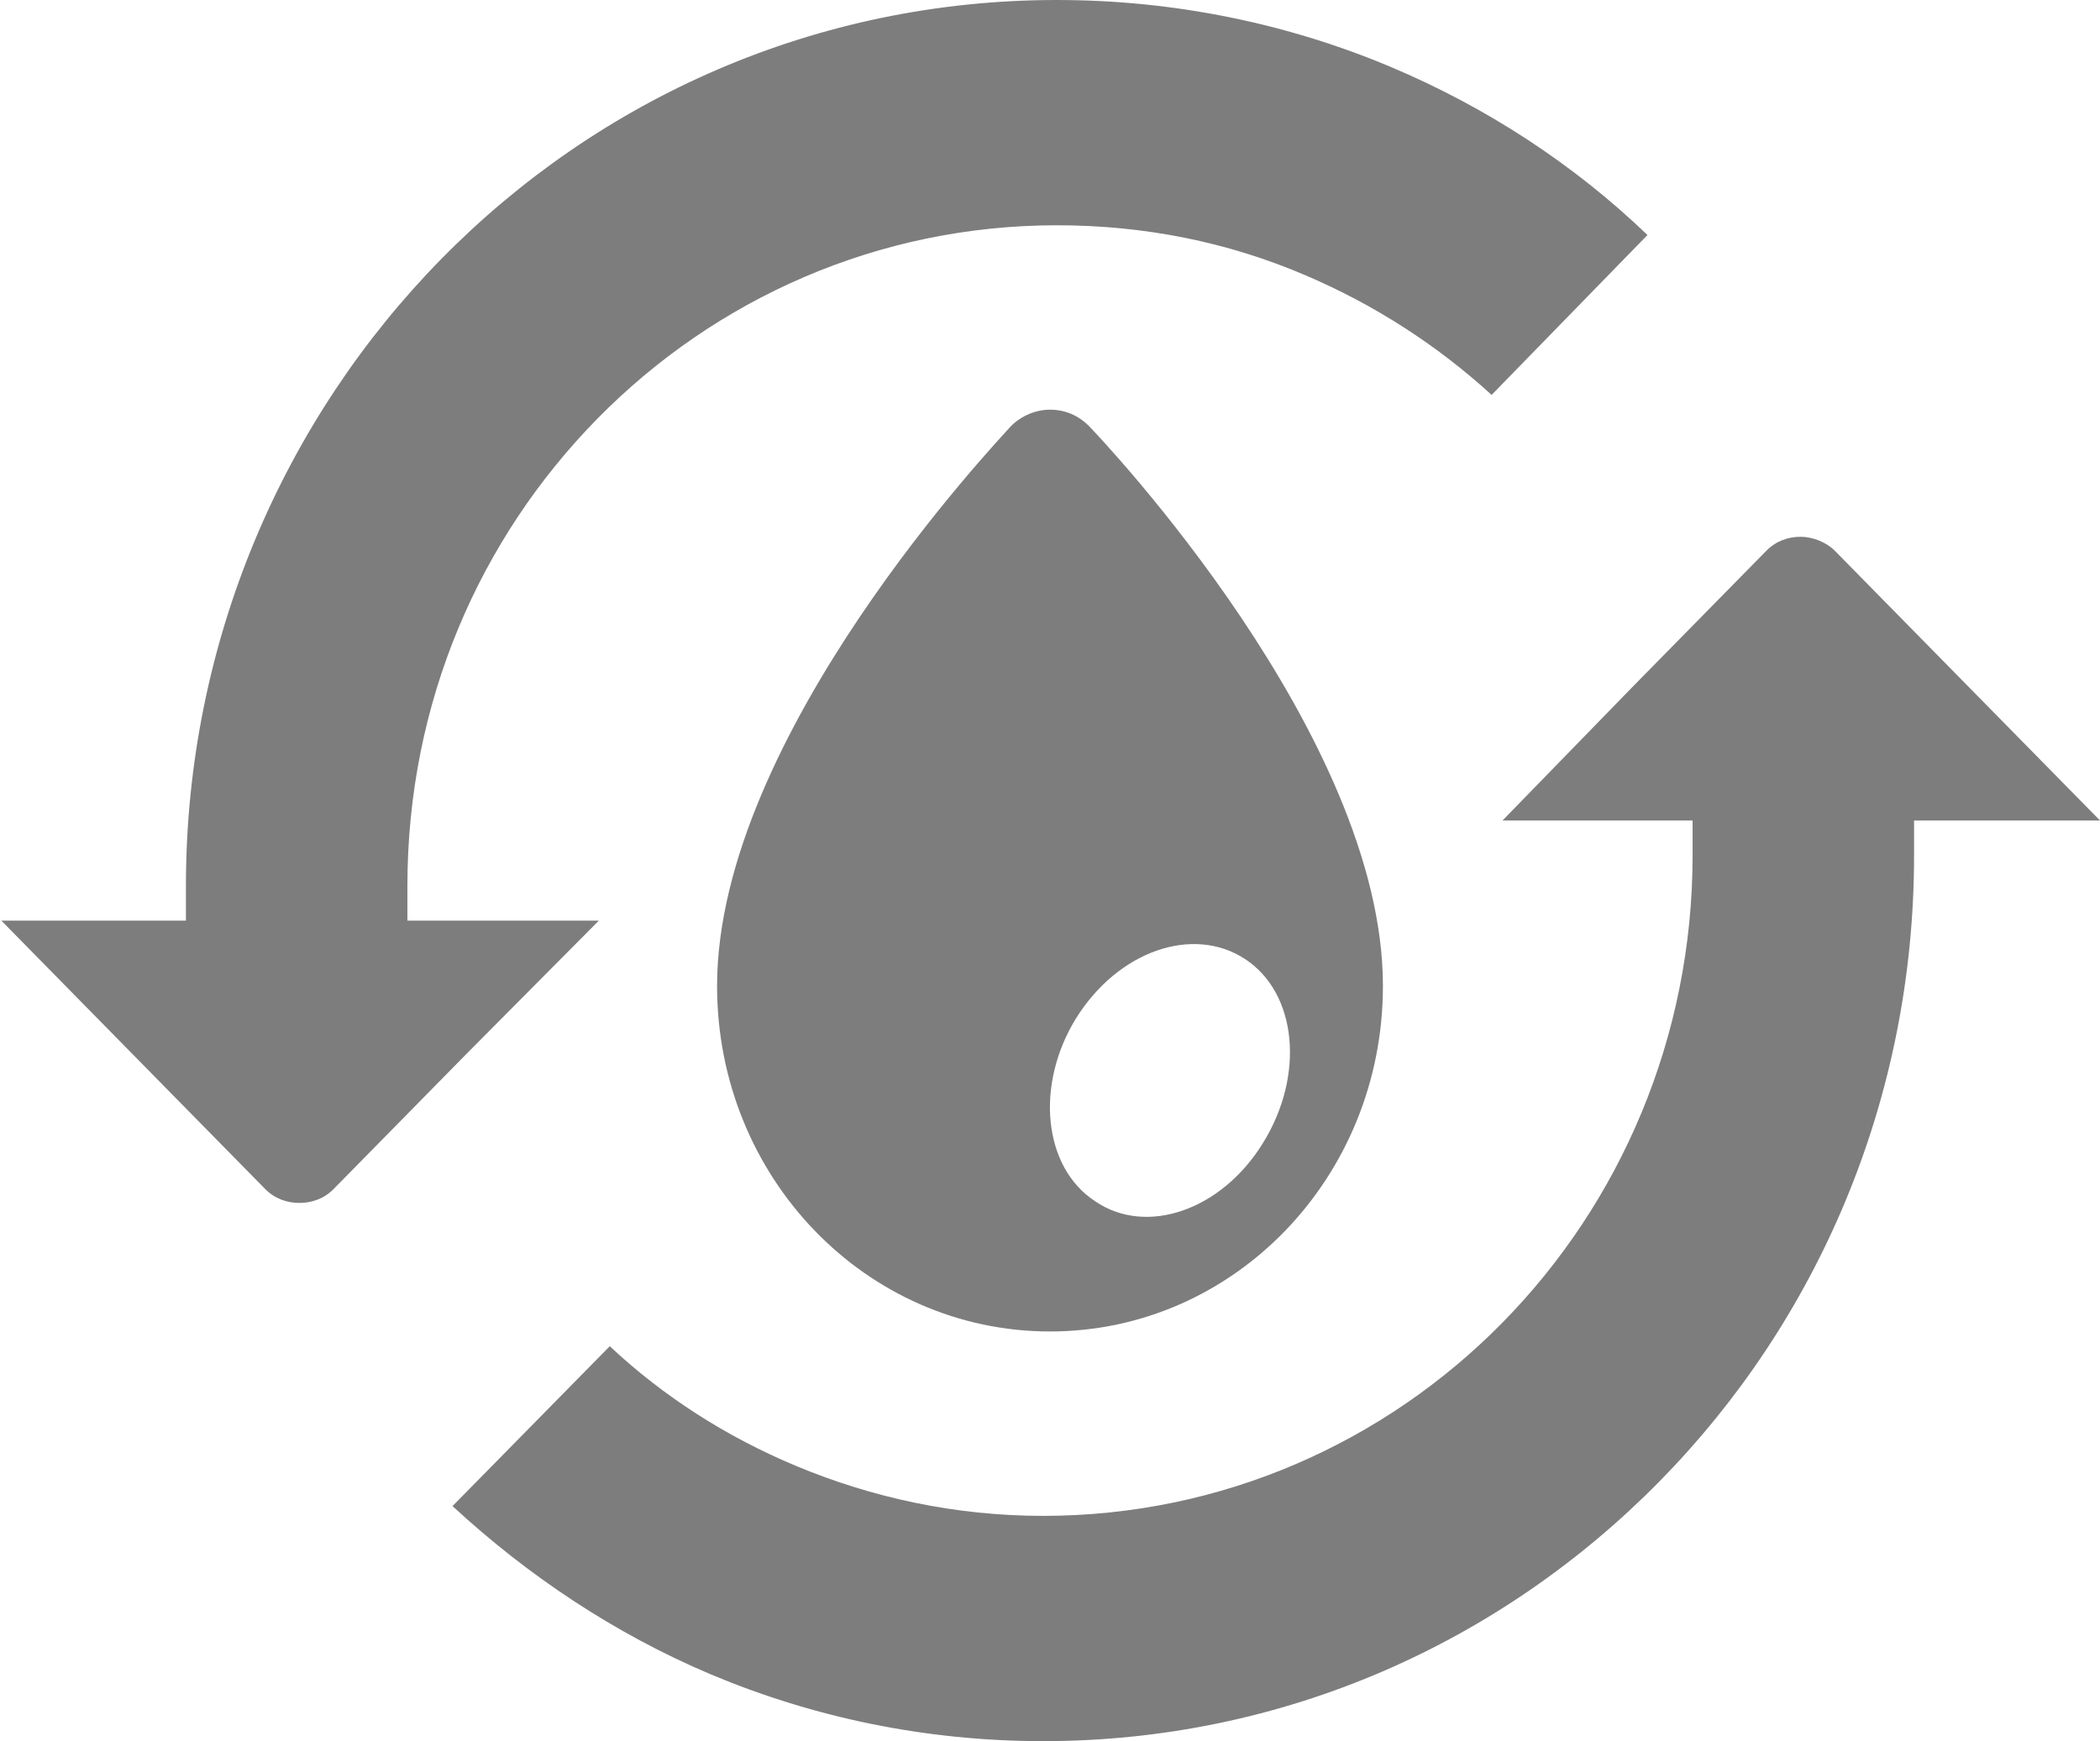 <svg viewBox="0 0 41 34" fill="none" xmlns="http://www.w3.org/2000/svg">
<path d="M24.656 22.323C23.857 23.622 22.391 24.148 21.379 23.456C20.367 22.793 20.207 21.189 21.006 19.889C21.832 18.562 23.297 18.064 24.309 18.728C25.322 19.392 25.482 20.995 24.656 22.323ZM27 19.253C27 14.359 21.512 8.581 21.273 8.332C21.059 8.111 20.793 8 20.5 8C20.234 8 19.941 8.111 19.727 8.332C19.514 8.581 14 14.359 14 19.253C14 22.986 16.904 26 20.5 26C24.096 26 27 22.986 27 19.253Z" fill="#7D7D7D"/>
<path d="M20.634 0C15.935 0 11.691 1.928 8.622 5.051C5.552 8.174 3.63 12.519 3.63 17.299V17.978H2.963H0H0.027L2.589 20.585L5.178 23.219C5.365 23.409 5.605 23.49 5.846 23.49C6.086 23.49 6.326 23.409 6.513 23.219L9.102 20.585L11.691 17.978H11.665H8.622H7.954V17.299C7.954 13.714 9.369 10.51 11.665 8.174C13.96 5.839 17.137 4.399 20.634 4.399C22.342 4.399 23.97 4.725 25.491 5.377C26.826 5.947 28.054 6.735 29.122 7.712L32.165 4.589C30.723 3.204 29.015 2.091 27.146 1.304C25.145 0.462 22.929 0 20.634 0ZM20.366 34C25.064 34 29.309 32.072 32.405 28.922C35.475 25.799 37.37 21.481 37.37 16.701V16.022H38.037H41L38.411 13.388L35.822 10.754C35.661 10.591 35.395 10.482 35.154 10.482C34.914 10.482 34.674 10.564 34.487 10.754L31.898 13.388L29.335 16.022H32.378H33.046V16.701C33.046 20.259 31.631 23.49 29.335 25.826C27.04 28.161 23.863 29.601 20.366 29.601C18.658 29.601 17.03 29.248 15.535 28.623C14.174 28.053 12.946 27.265 11.905 26.288L8.835 29.41C10.303 30.768 12.012 31.909 13.88 32.697C15.882 33.538 18.071 34 20.366 34Z" fill="#7D7D7D"/>
</svg>

